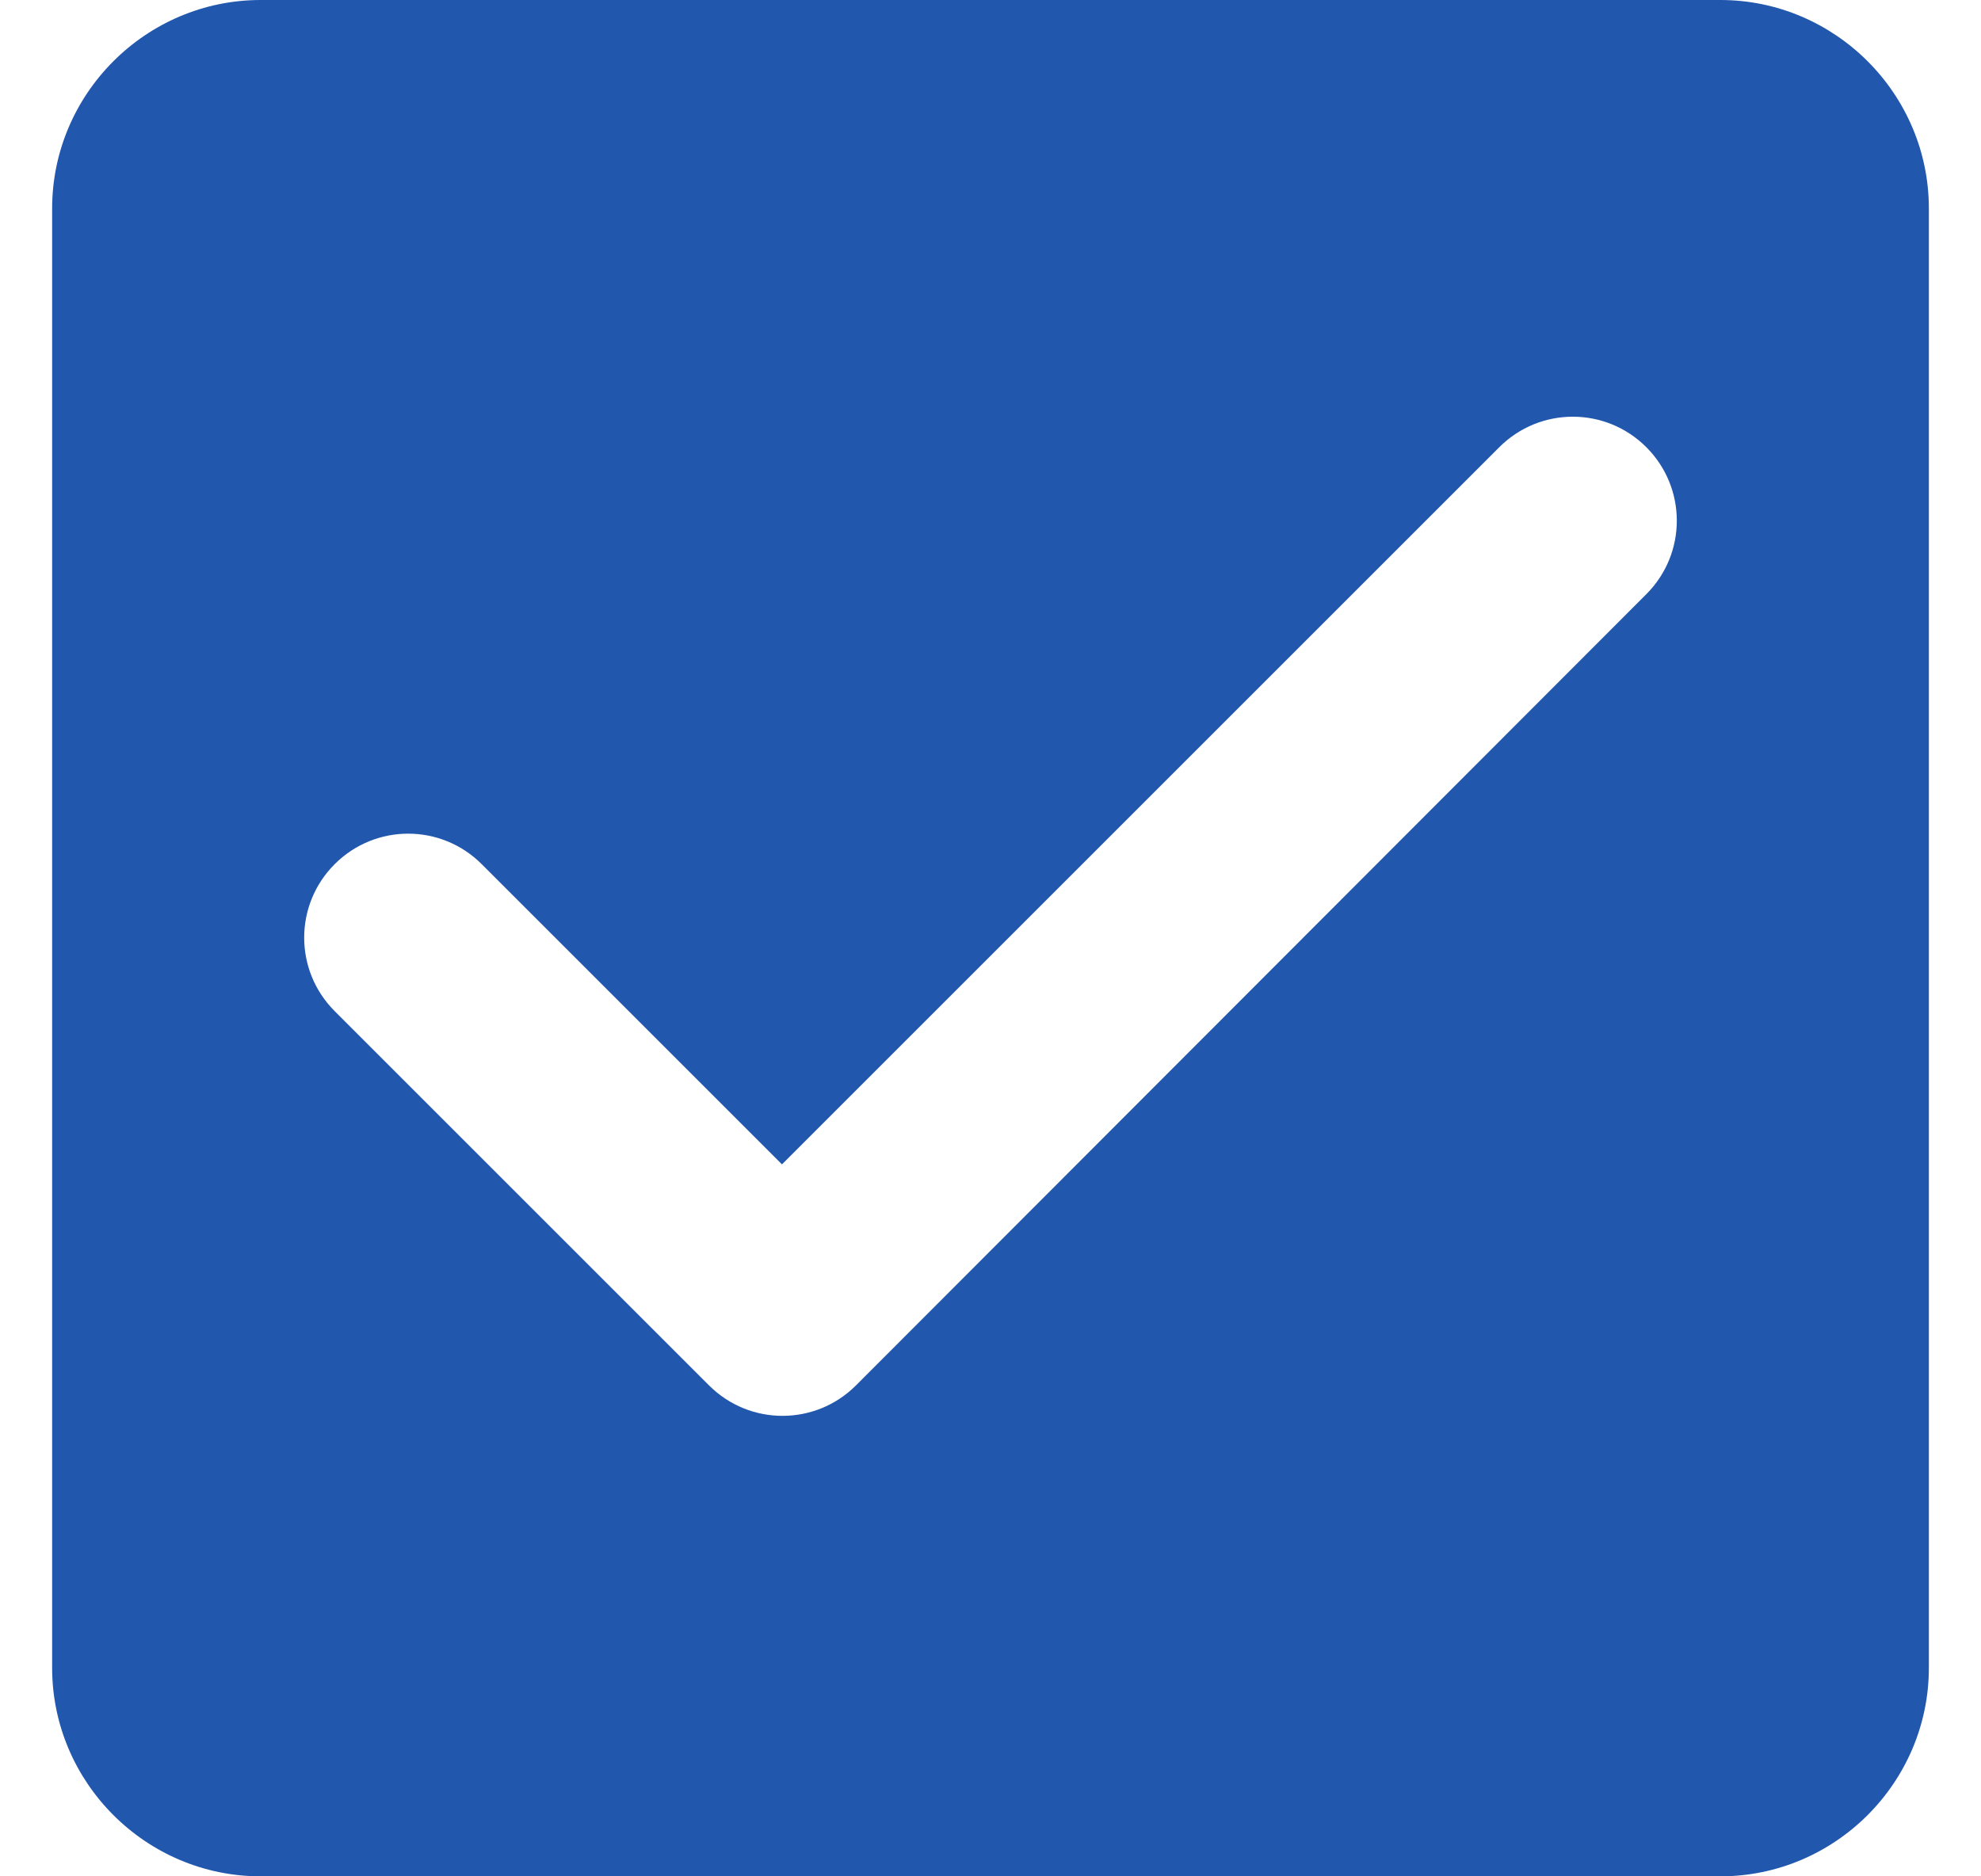 <svg width="19" height="18" viewBox="0 0 19 18" fill="none" xmlns="http://www.w3.org/2000/svg">
<path d="M16.5 0H2.5C1.4 0 0.5 0.9 0.5 2V16C0.5 17.1 1.4 18 2.5 18H16.5C17.6 18 18.5 17.1 18.5 16V2C18.5 0.9 17.6 0 16.5 0ZM8.21 13.29C7.82 13.68 7.19 13.68 6.8 13.29L3.21 9.7C2.82 9.31 2.82 8.68 3.21 8.29C3.6 7.9 4.23 7.9 4.62 8.29L7.5 11.17L14.38 4.29C14.77 3.9 15.4 3.9 15.79 4.29C16.18 4.68 16.18 5.31 15.79 5.7L8.21 13.29Z" fill="#2158AD"/>
</svg>
